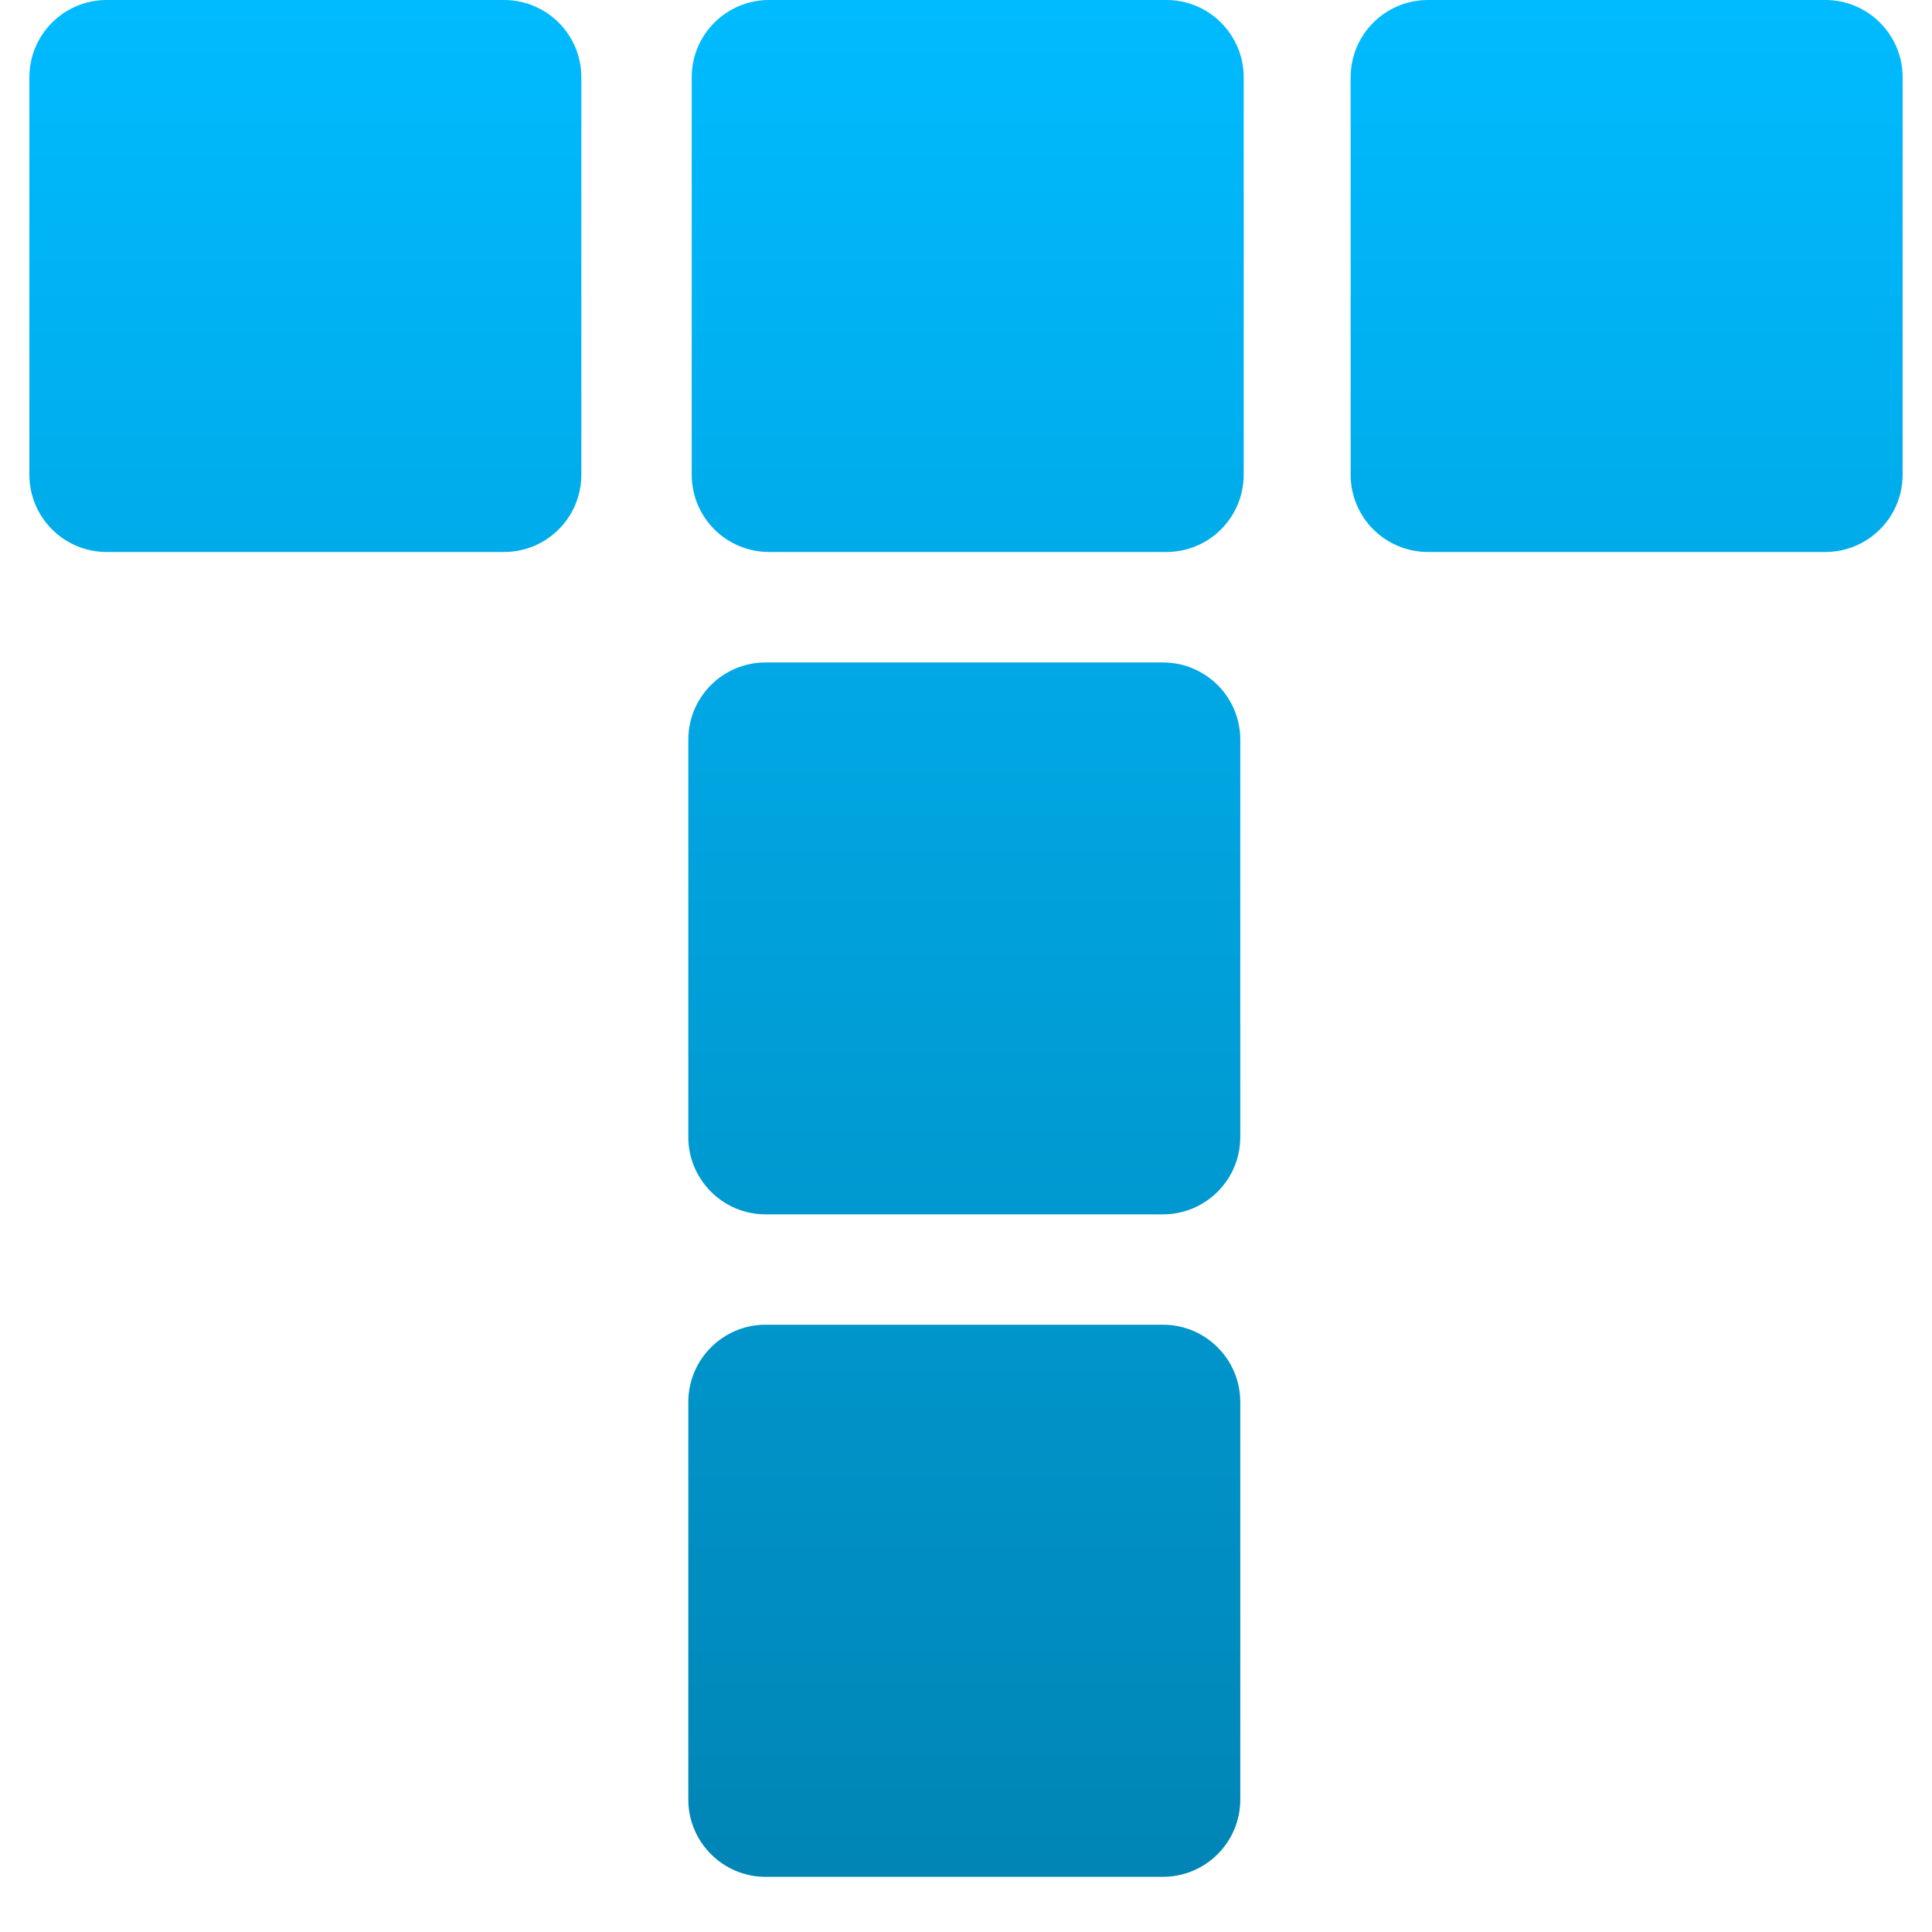 <svg xmlns="http://www.w3.org/2000/svg" xmlns:xlink="http://www.w3.org/1999/xlink" width="64" height="64" viewBox="0 0 64 64" version="1.1">
<defs>
<linearGradient id="linear0" gradientUnits="userSpaceOnUse" x1="0" y1="0" x2="0" y2="1" gradientTransform="matrix(62.055,0,0,62.172,0.973,0)">
<stop offset="0" style="stop-color:#00bbff;stop-opacity:1;"/>
<stop offset="1" style="stop-color:#0085b5;stop-opacity:1;"/>
</linearGradient>
</defs>
<g id="surface1">
<path style=" stroke:none;fill-rule:evenodd;fill:url(#linear0);" d="M 3.531 0 L 16.695 0 C 18.113 0 19.258 1.148 19.258 2.559 L 19.258 15.723 C 19.258 17.141 18.113 18.285 16.695 18.285 L 3.531 18.285 C 2.121 18.285 0.973 17.141 0.973 15.723 L 0.973 2.559 C 0.973 1.148 2.121 0 3.531 0 Z M 25.477 0 L 38.641 0 C 40.051 0 41.199 1.148 41.199 2.559 L 41.199 15.723 C 41.199 17.141 40.051 18.285 38.641 18.285 L 25.477 18.285 C 24.059 18.285 22.914 17.141 22.914 15.723 L 22.914 2.559 C 22.914 1.148 24.059 0 25.477 0 Z M 47.305 0 L 60.469 0 C 61.879 0 63.027 1.148 63.027 2.559 L 63.027 15.723 C 63.027 17.141 61.879 18.285 60.469 18.285 L 47.305 18.285 C 45.887 18.285 44.742 17.141 44.742 15.723 L 44.742 2.559 C 44.742 1.148 45.887 0 47.305 0 Z M 25.359 21.945 L 38.523 21.945 C 39.941 21.945 41.086 23.09 41.086 24.504 L 41.086 37.668 C 41.086 39.078 39.941 40.227 38.523 40.227 L 25.359 40.227 C 23.949 40.227 22.801 39.078 22.801 37.668 L 22.801 24.504 C 22.801 23.09 23.949 21.945 25.359 21.945 Z M 25.359 43.883 L 38.523 43.883 C 39.941 43.883 41.086 45.031 41.086 46.445 L 41.086 59.613 C 41.086 61.023 39.941 62.172 38.523 62.172 L 25.359 62.172 C 23.949 62.172 22.801 61.023 22.801 59.613 L 22.801 46.445 C 22.801 45.031 23.949 43.883 25.359 43.883 Z M 25.359 43.883 "/>
</g>
</svg>
